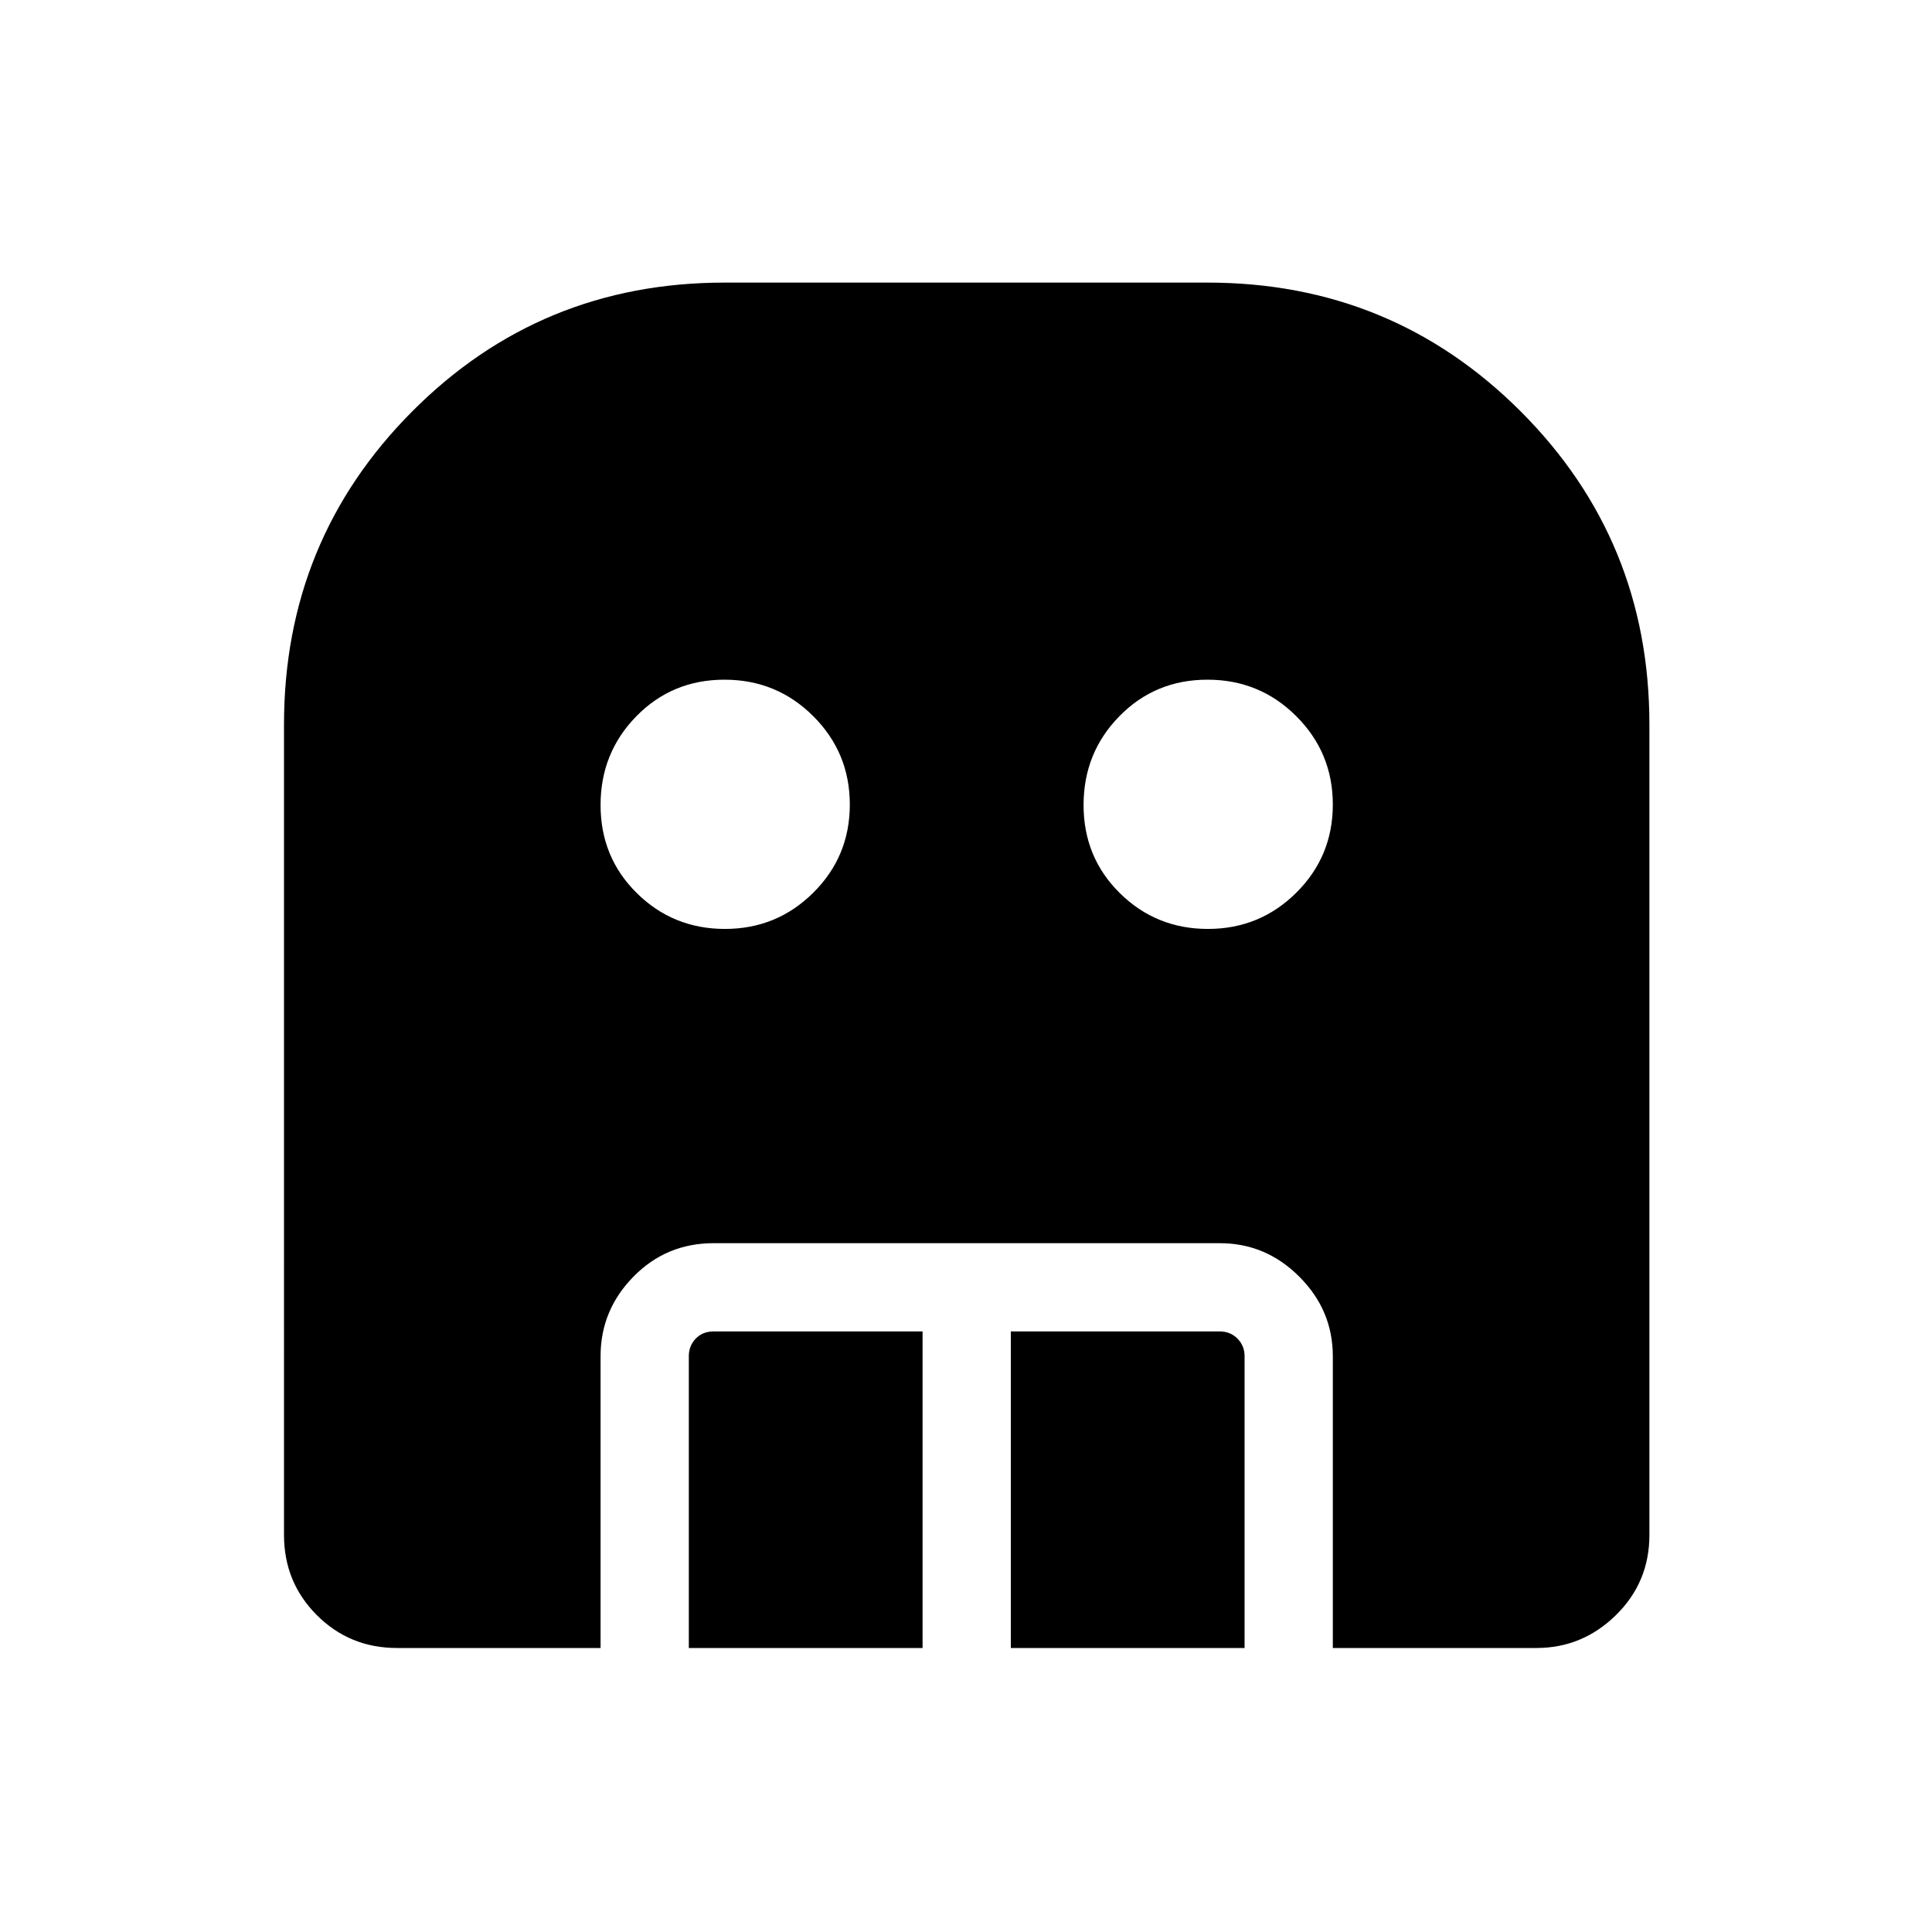 <svg xmlns="http://www.w3.org/2000/svg" height="48" viewBox="0 -960 960 960" width="48"><path d="M360.23-498.42q25.77 0 43.9-18.02 18.14-18.01 18.14-43.79 0-25.77-18.16-43.9-18.16-18.14-44.13-18.14-25.98 0-43.77 18.16-17.79 18.16-17.79 44.13 0 25.98 18.02 43.77 18.01 17.79 43.79 17.79Zm240 0q25.77 0 43.9-18.02 18.14-18.01 18.14-43.79 0-25.77-18.16-43.9-18.16-18.14-44.13-18.14-25.98 0-43.77 18.16-17.79 18.16-17.79 44.13 0 25.98 18.02 43.77 18.01 17.79 43.79 17.79Zm-257.96 357.3v-144.99q0-5.2 3.46-8.76 3.46-3.55 8.85-3.55h103.84v157.3H342.27Zm160 0v-157.3h103.84q5.2 0 8.76 3.55 3.55 3.56 3.55 8.76v144.99H502.27Zm-305 0q-23.51 0-39.83-16.32-16.32-16.32-16.32-39.83V-600q0-91.63 63.73-155.6 63.72-63.98 155.15-63.98h240q91.63 0 155.6 63.98 63.98 63.97 63.98 155.6v402.73q0 23.51-16.65 39.83-16.64 16.32-39.51 16.32H662.27v-144.99q0-22.87-16.65-39.51-16.64-16.65-39.51-16.65H354.58q-23.52 0-39.84 16.65-16.32 16.64-16.32 39.51v144.99H197.27Z"/></svg>